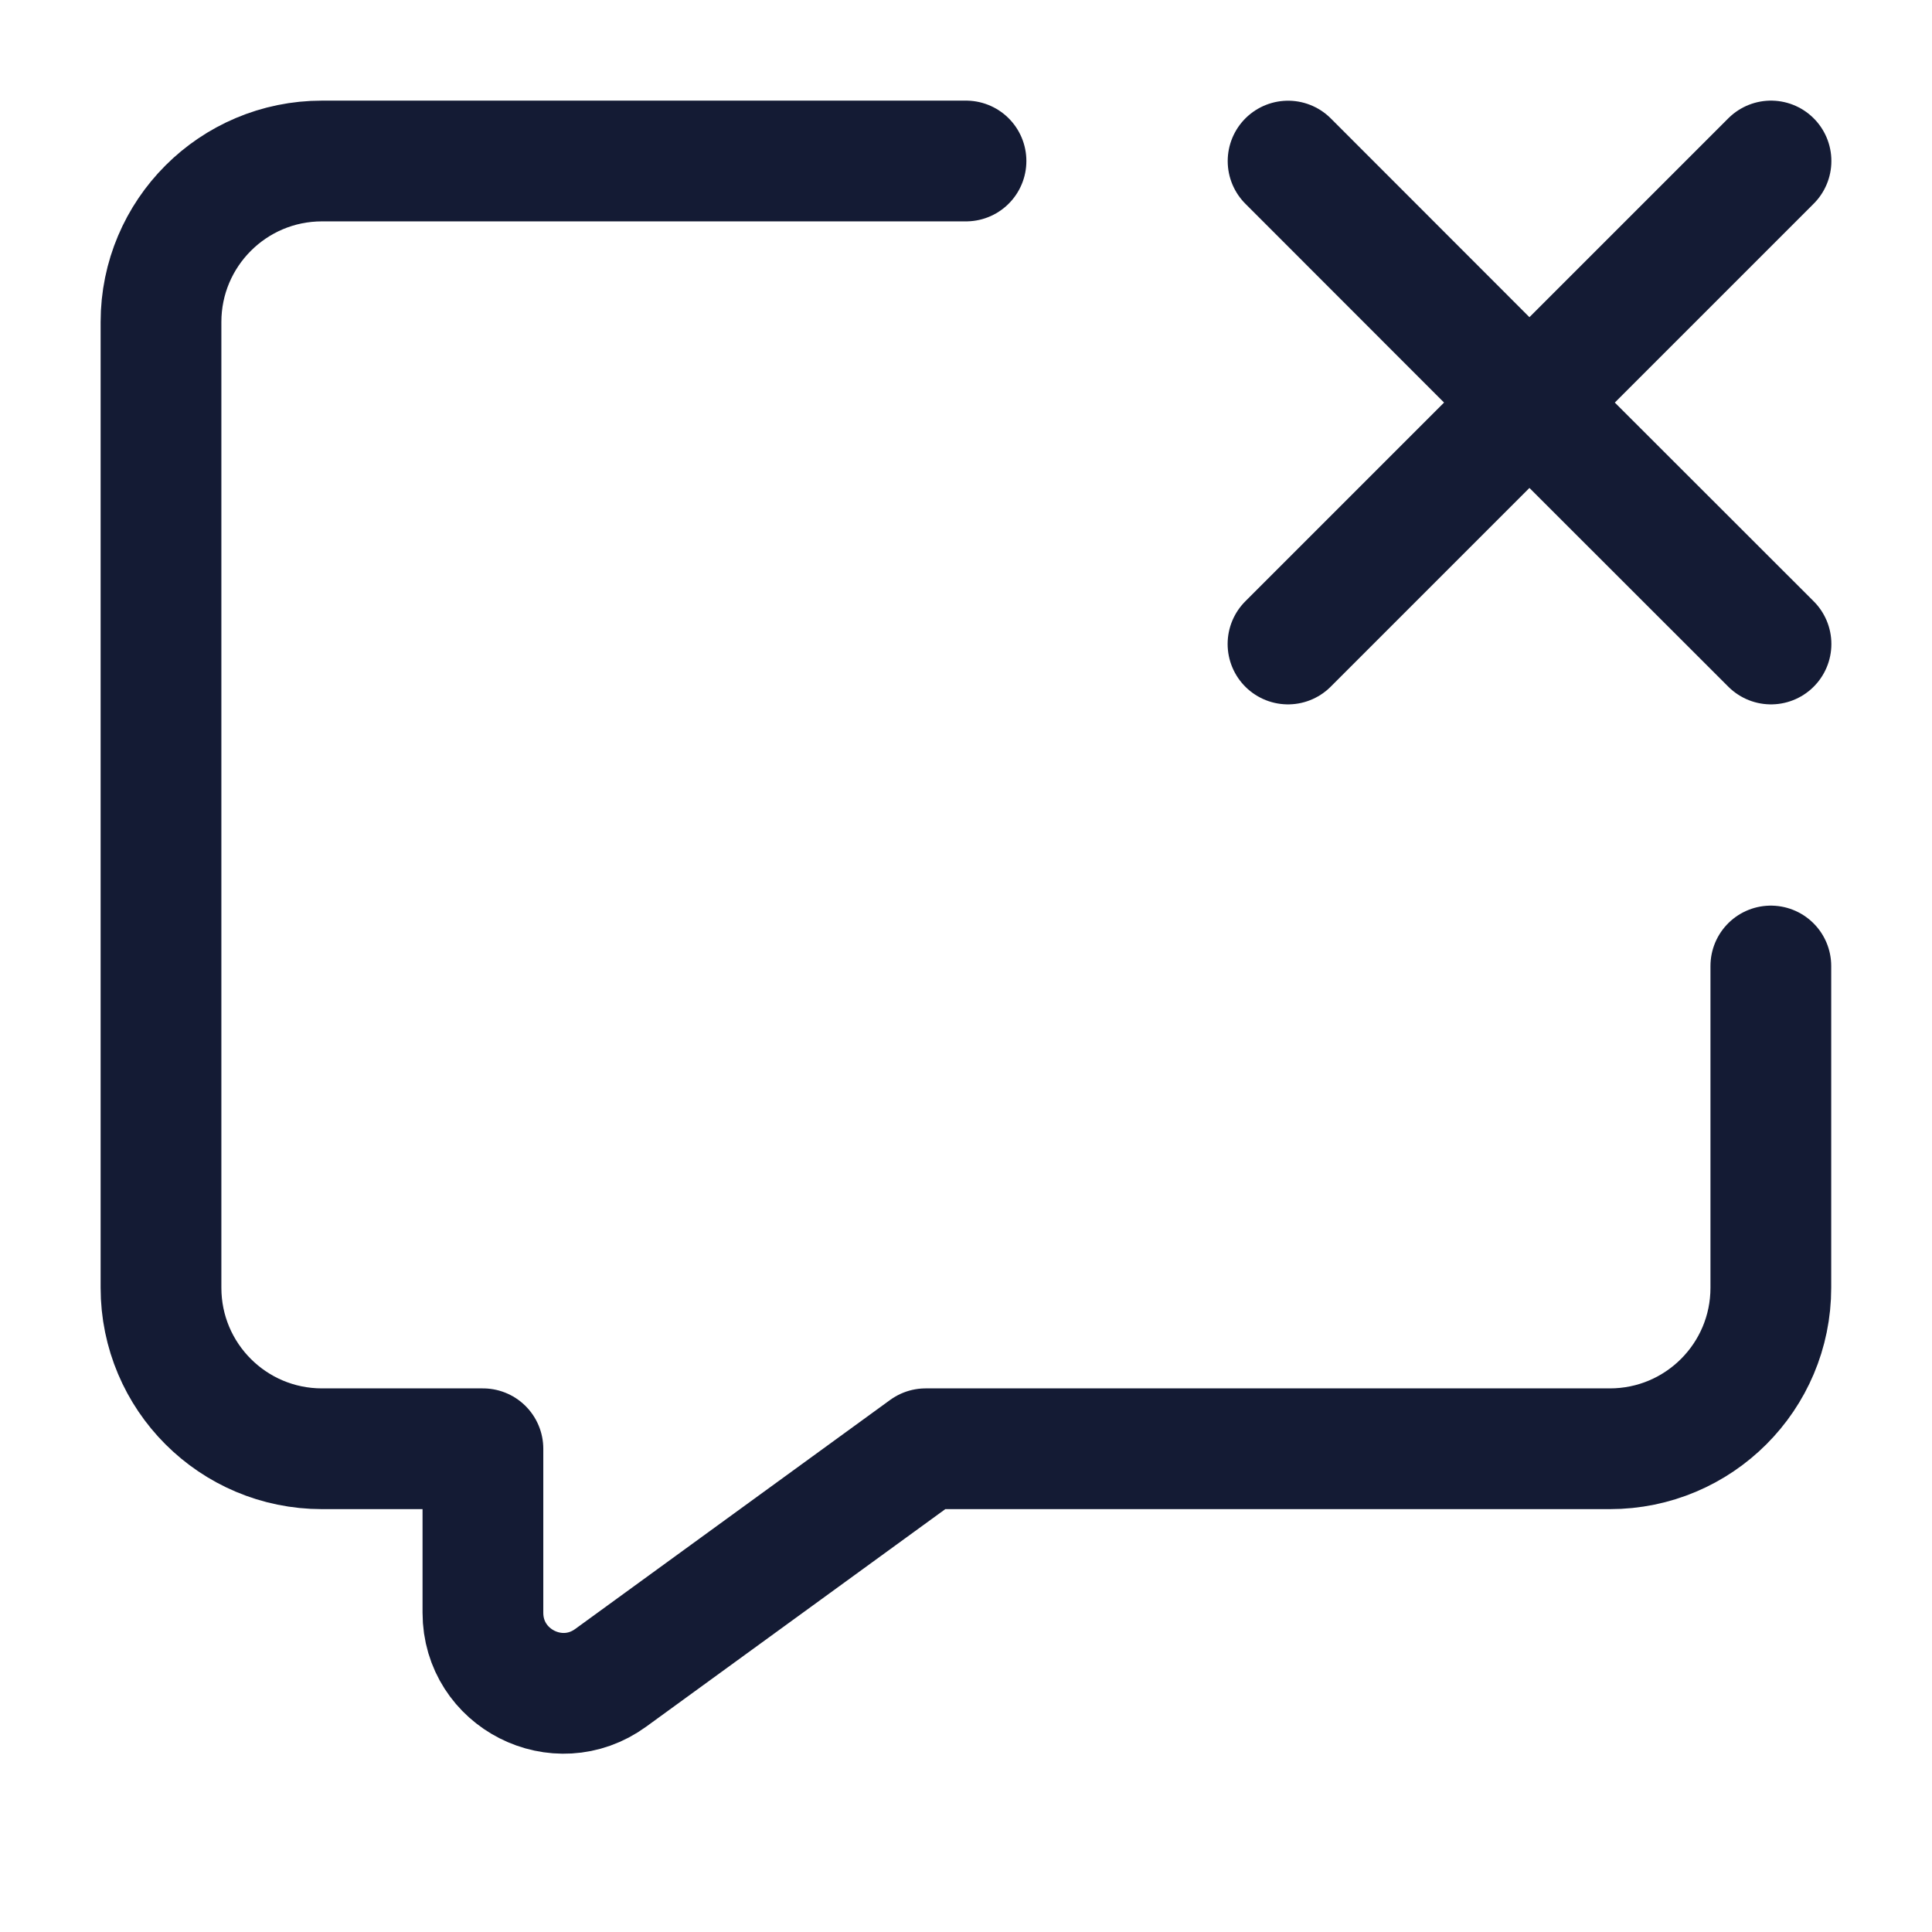 <svg width="24" height="24" viewBox="0 0 24 24" fill="none" xmlns="http://www.w3.org/2000/svg">
<path d="M16.001 2.001L18.999 5.001M18.999 5.001L22 8M18.999 5.001L22 2M18.999 5.001L16 8" stroke="#141B34" stroke-width="1.5" stroke-linecap="round" stroke-linejoin="round"/>
<path d="M21.998 12V15.997C21.998 17.102 21.103 17.997 19.998 17.997H11.499L7.587 20.842C6.926 21.323 5.999 20.851 5.999 20.034V17.997H4C2.895 17.997 2 17.102 2 15.997V4C2 2.896 2.895 2 4 2H12" stroke="#141B34" stroke-width="1.5" stroke-linecap="round" stroke-linejoin="round"/>
</svg>
